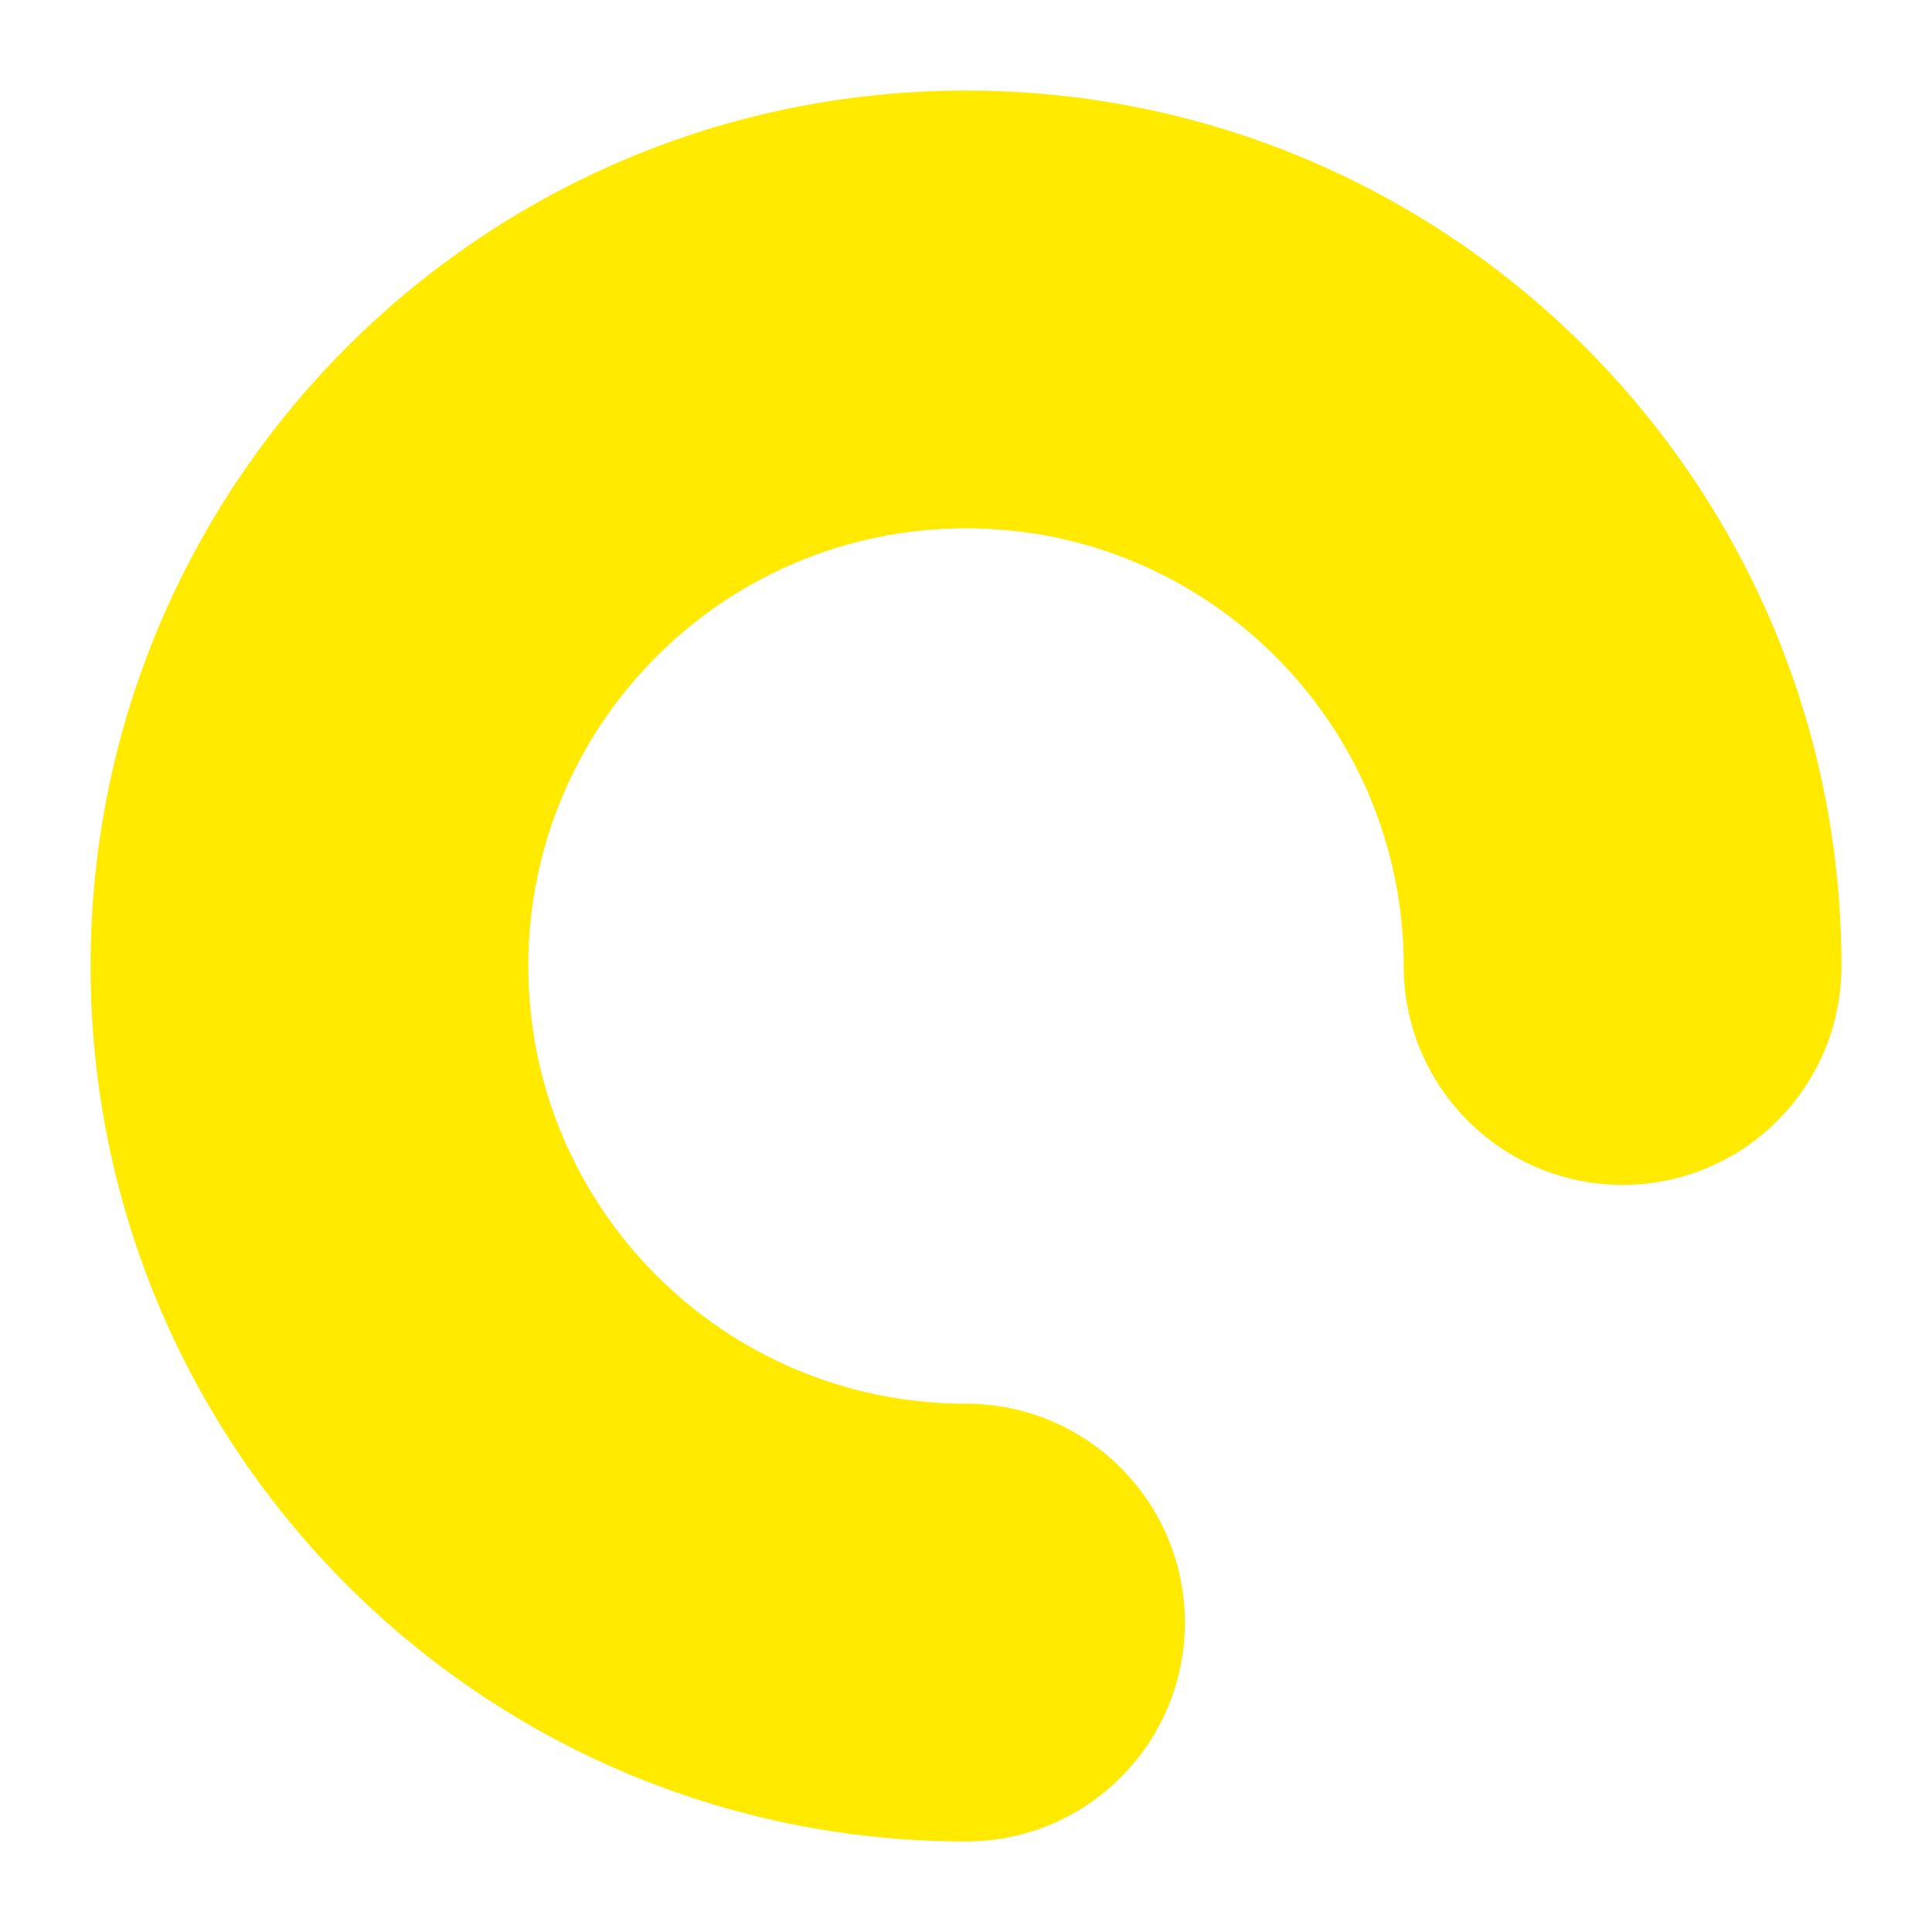 <?xml version="1.0" encoding="UTF-8" standalone="no"?>
<!-- Created with Inkscape (http://www.inkscape.org/) -->

<svg
   width="64"
   height="64"
   viewBox="0 0 64 64"
   version="1.1"
   id="svg298"
   inkscape:version="1.2 (dc2aedaf03, 2022-05-15)"
   sodipodi:docname="nook.svg.2022_12_26_01_00_19.0.svg"
   xmlns:inkscape="http://www.inkscape.org/namespaces/inkscape"
   xmlns:sodipodi="http://sodipodi.sourceforge.net/DTD/sodipodi-0.dtd"
   xmlns="http://www.w3.org/2000/svg"
   xmlns:svg="http://www.w3.org/2000/svg"
   xmlns:rdf="http://www.w3.org/1999/02/22-rdf-syntax-ns#"
   xmlns:cc="http://creativecommons.org/ns#"
   xmlns:dc="http://purl.org/dc/elements/1.1/">
  <sodipodi:namedview
     id="namedview300"
     pagecolor="#ffffff"
     bordercolor="#000000"
     borderopacity="0.25"
     inkscape:showpageshadow="2"
     inkscape:pageopacity="0.0"
     inkscape:pagecheckerboard="0"
     inkscape:deskcolor="#d1d1d1"
     inkscape:document-units="px"
     showgrid="false"
     inkscape:zoom="11.313709"
     inkscape:cx="22.362252"
     inkscape:cy="32.571106"
     inkscape:window-width="1625"
     inkscape:window-height="1230"
     inkscape:window-x="525"
     inkscape:window-y="90"
     inkscape:window-maximized="0"
     inkscape:current-layer="layer1" />
  <defs
     id="defs295" />
  <g
     inkscape:label="Layer 1"
     id="layer1">
    <circle
       style="display:none;opacity:1;fill:#ffd453;fill-opacity:1;stroke-width:2.017;stroke-dasharray:2.017, 2.017"
       id="path1029"
       cx="32"
       cy="32"
       r="29" />
    <path
       id="path341"
       style="display:none;opacity:1;fill:#ffd453;fill-opacity:1;stroke-width:2.035;stroke-dasharray:2.035, 2.035"
       d="M 32,3 C 15.984,3 3,15.984 3,32 c 0,16.016 12.984,29 29,29 4.004,0 7.25,-3.246 7.25,-7.25 0,-4.004 -3.246,-7.25 -7.25,-7.25 L 17.5,32 32,17.5 46.5,32 c 0,4.004 3.246,7.25 7.25,7.25 C 57.754,39.25 61,36.004 61,32 61,15.984 48.016,3 32,3 Z"
       inkscape:label="main.a" />
    <path
       id="path1078"
       style="display:inline;opacity:1;fill:#ffea00;fill-opacity:1;stroke-width:2.017;stroke-dasharray:2.017, 2.017"
       d="M 32 3 C 15.984 3 3 15.984 3 32 C 3 48.016 15.984 61 32 61 C 36.004 61 39.25 57.754 39.25 53.75 C 39.25 49.746 36.004 46.5 32 46.5 C 23.992 46.5 17.5 40.008 17.5 32 C 17.5 23.992 23.992 17.5 32 17.5 C 40.008 17.5 46.5 23.992 46.5 32 C 46.5 36.004 49.746 39.25 53.75 39.25 C 57.754 39.25 61 36.004 61 32 C 61 15.984 48.016 3 32 3 z " />
  </g>
</svg>
